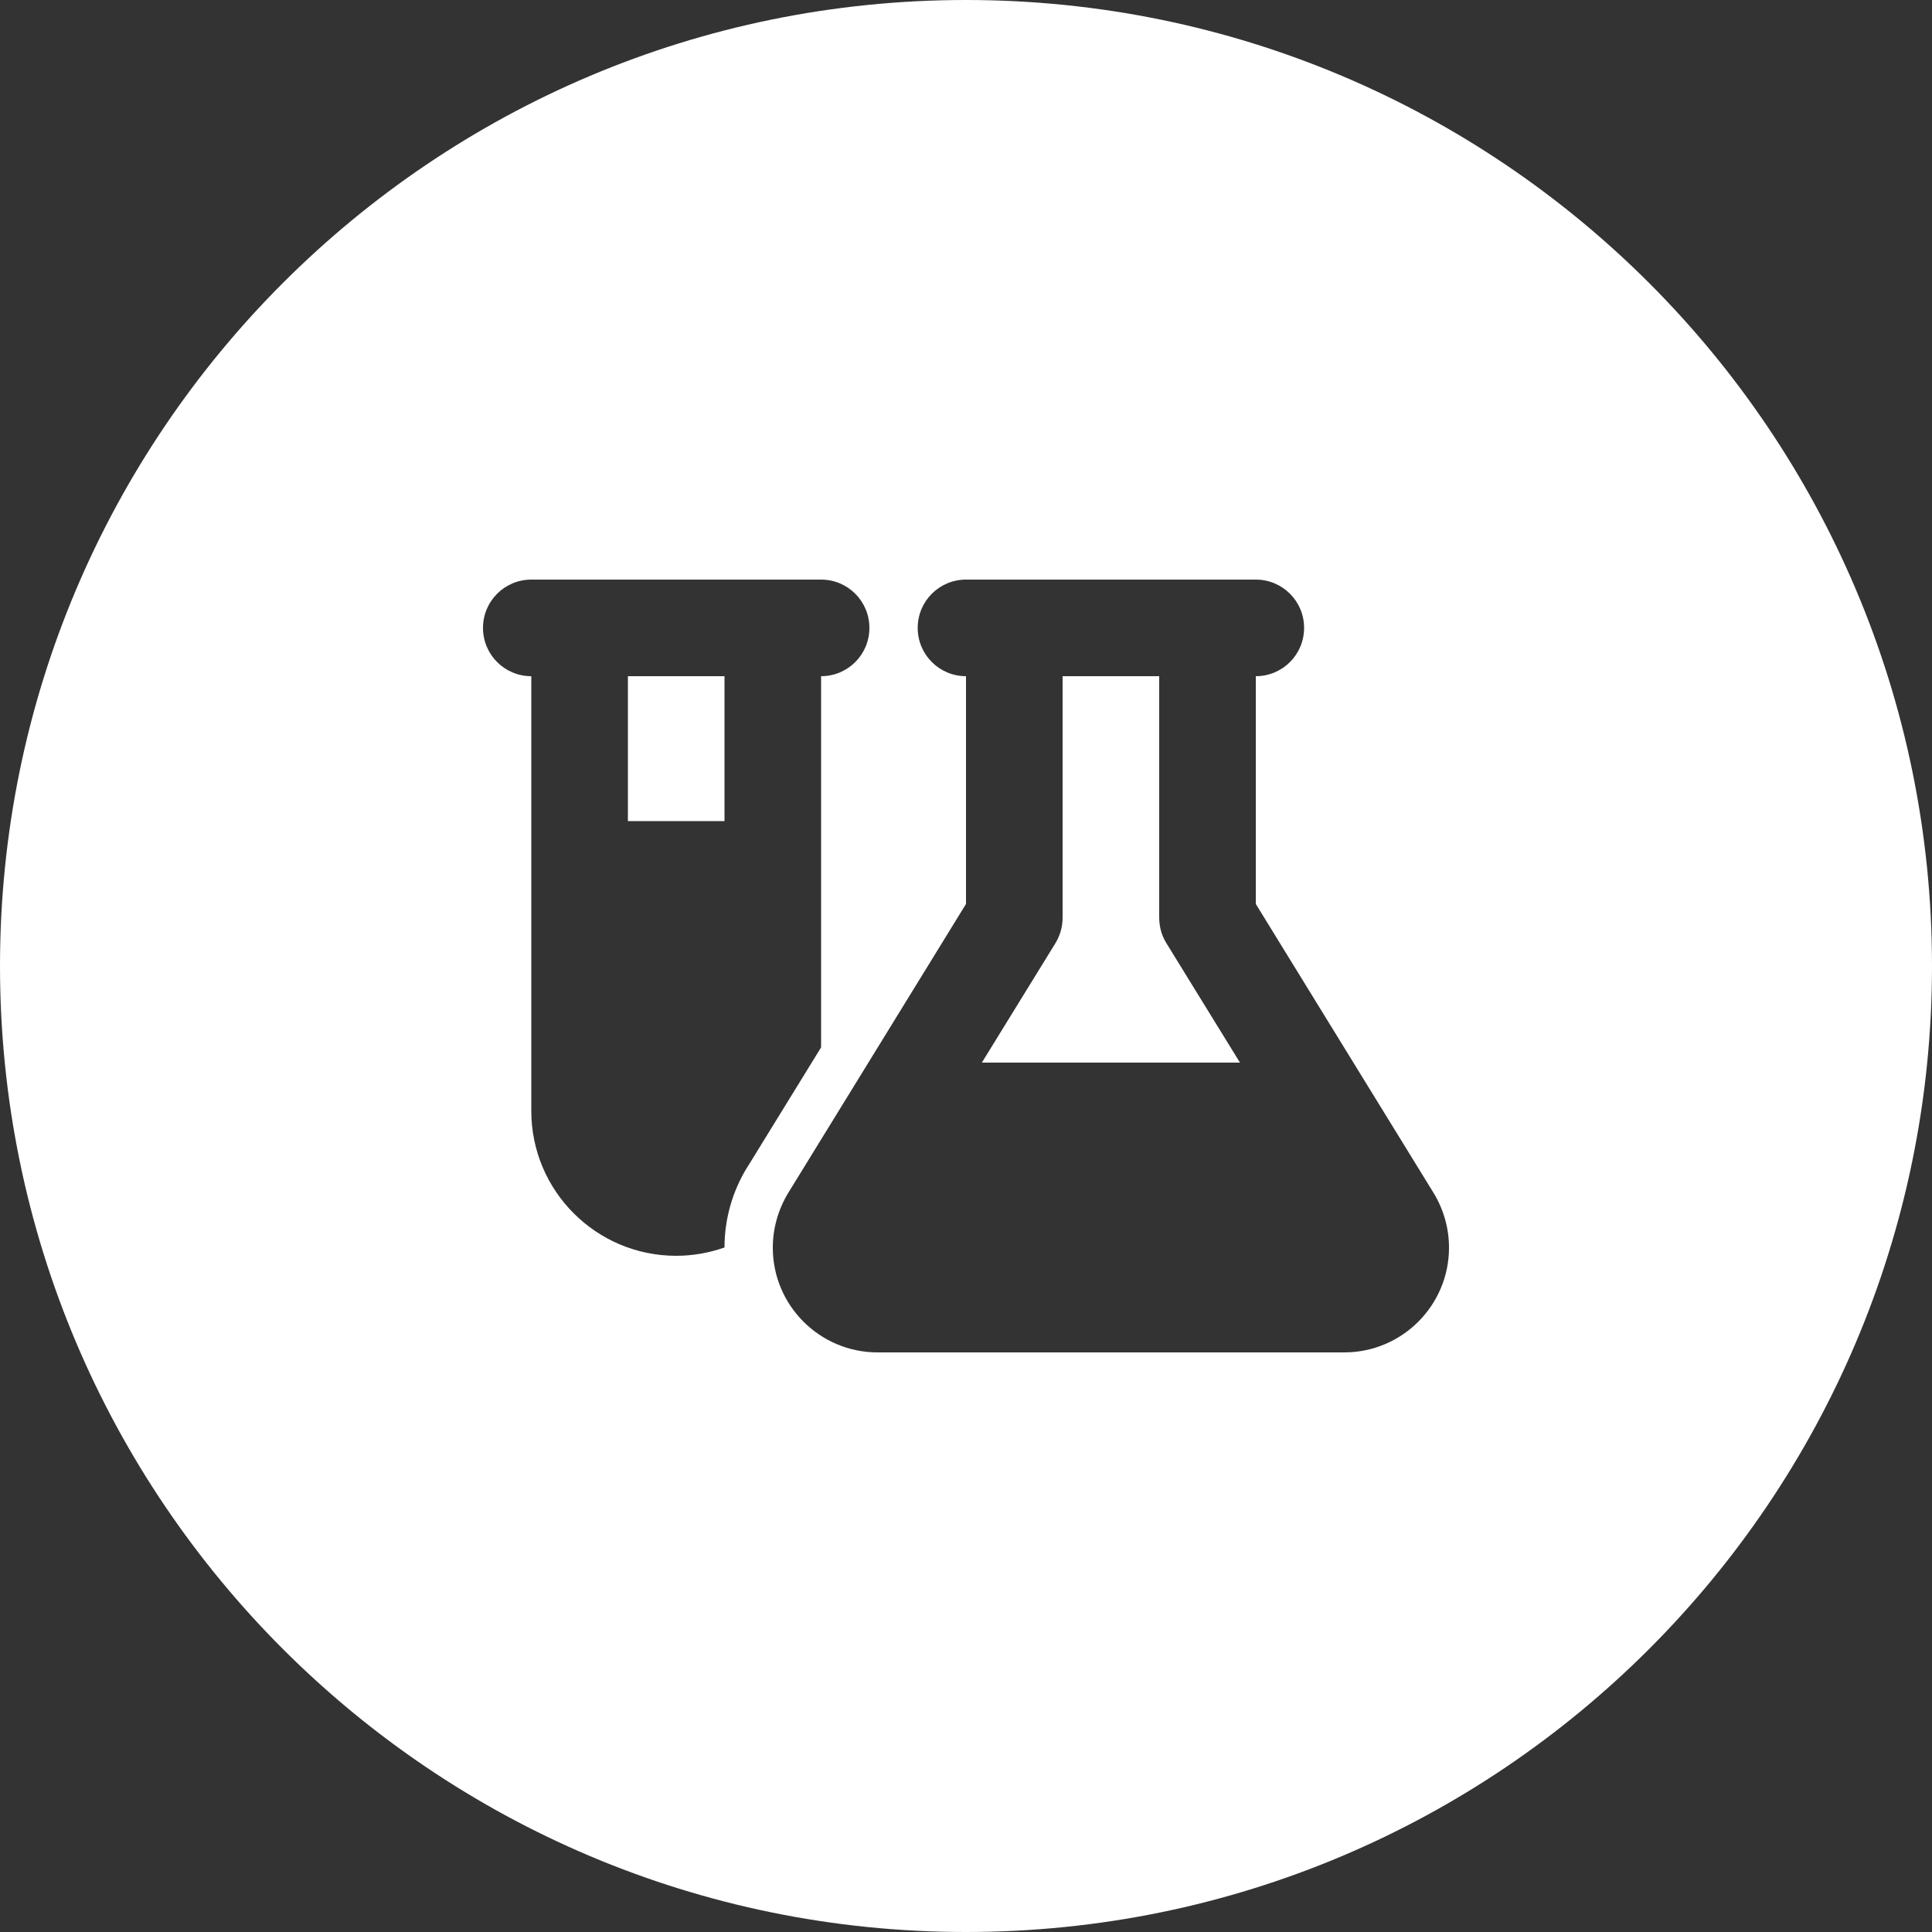 <?xml version="1.0" encoding="UTF-8"?>
<svg id="flask-vial-solid" data-name="flask-vial-solid" xmlns="http://www.w3.org/2000/svg" width="100" height="100" viewBox="0 0 100 100">
  <rect x="0" y="0" width="100" height="100" fill="#333333" stroke="none"/>
  <path d="m60,47.5v-12.5h-5v12.5c0,.461-.125.914-.367,1.312l-3.812,6.188h13.359l-3.812-6.188c-.242-.391-.367-.844-.367-1.312Z" style="fill: #fff;"/>
  <path d="m50,0C22.386,0,0,22.386,0,50s22.386,50,50,50,50-22.386,50-50S77.614,0,50,0Zm-12.5,64.57c-.781.273-1.625.43-2.5.43-4.141,0-7.5-3.359-7.5-7.5v-22.5c-1.383,0-2.5-1.117-2.5-2.5s1.117-2.5,2.5-2.5h15c1.383,0,2.5,1.117,2.5,2.5s-1.117,2.5-2.5,2.5v19.211l-3.828,6.219v-.008c-.766,1.25-1.172,2.68-1.172,4.148Zm32.078,5.43h-24.156c-2.992,0-5.422-2.43-5.422-5.422,0-1,.281-1.984.805-2.844l9.195-14.945v-11.789c-1.383,0-2.5-1.117-2.5-2.5s1.117-2.5,2.5-2.5h15c1.383,0,2.5,1.117,2.5,2.5s-1.117,2.5-2.5,2.5v11.789l9.195,14.945c.523.852.805,1.836.805,2.844,0,2.992-2.43,5.422-5.422,5.422Z" style="fill: #fff;"/>
  <rect x="32.5" y="35" width="5" height="7.5" style="fill: #fff;"/>
</svg>